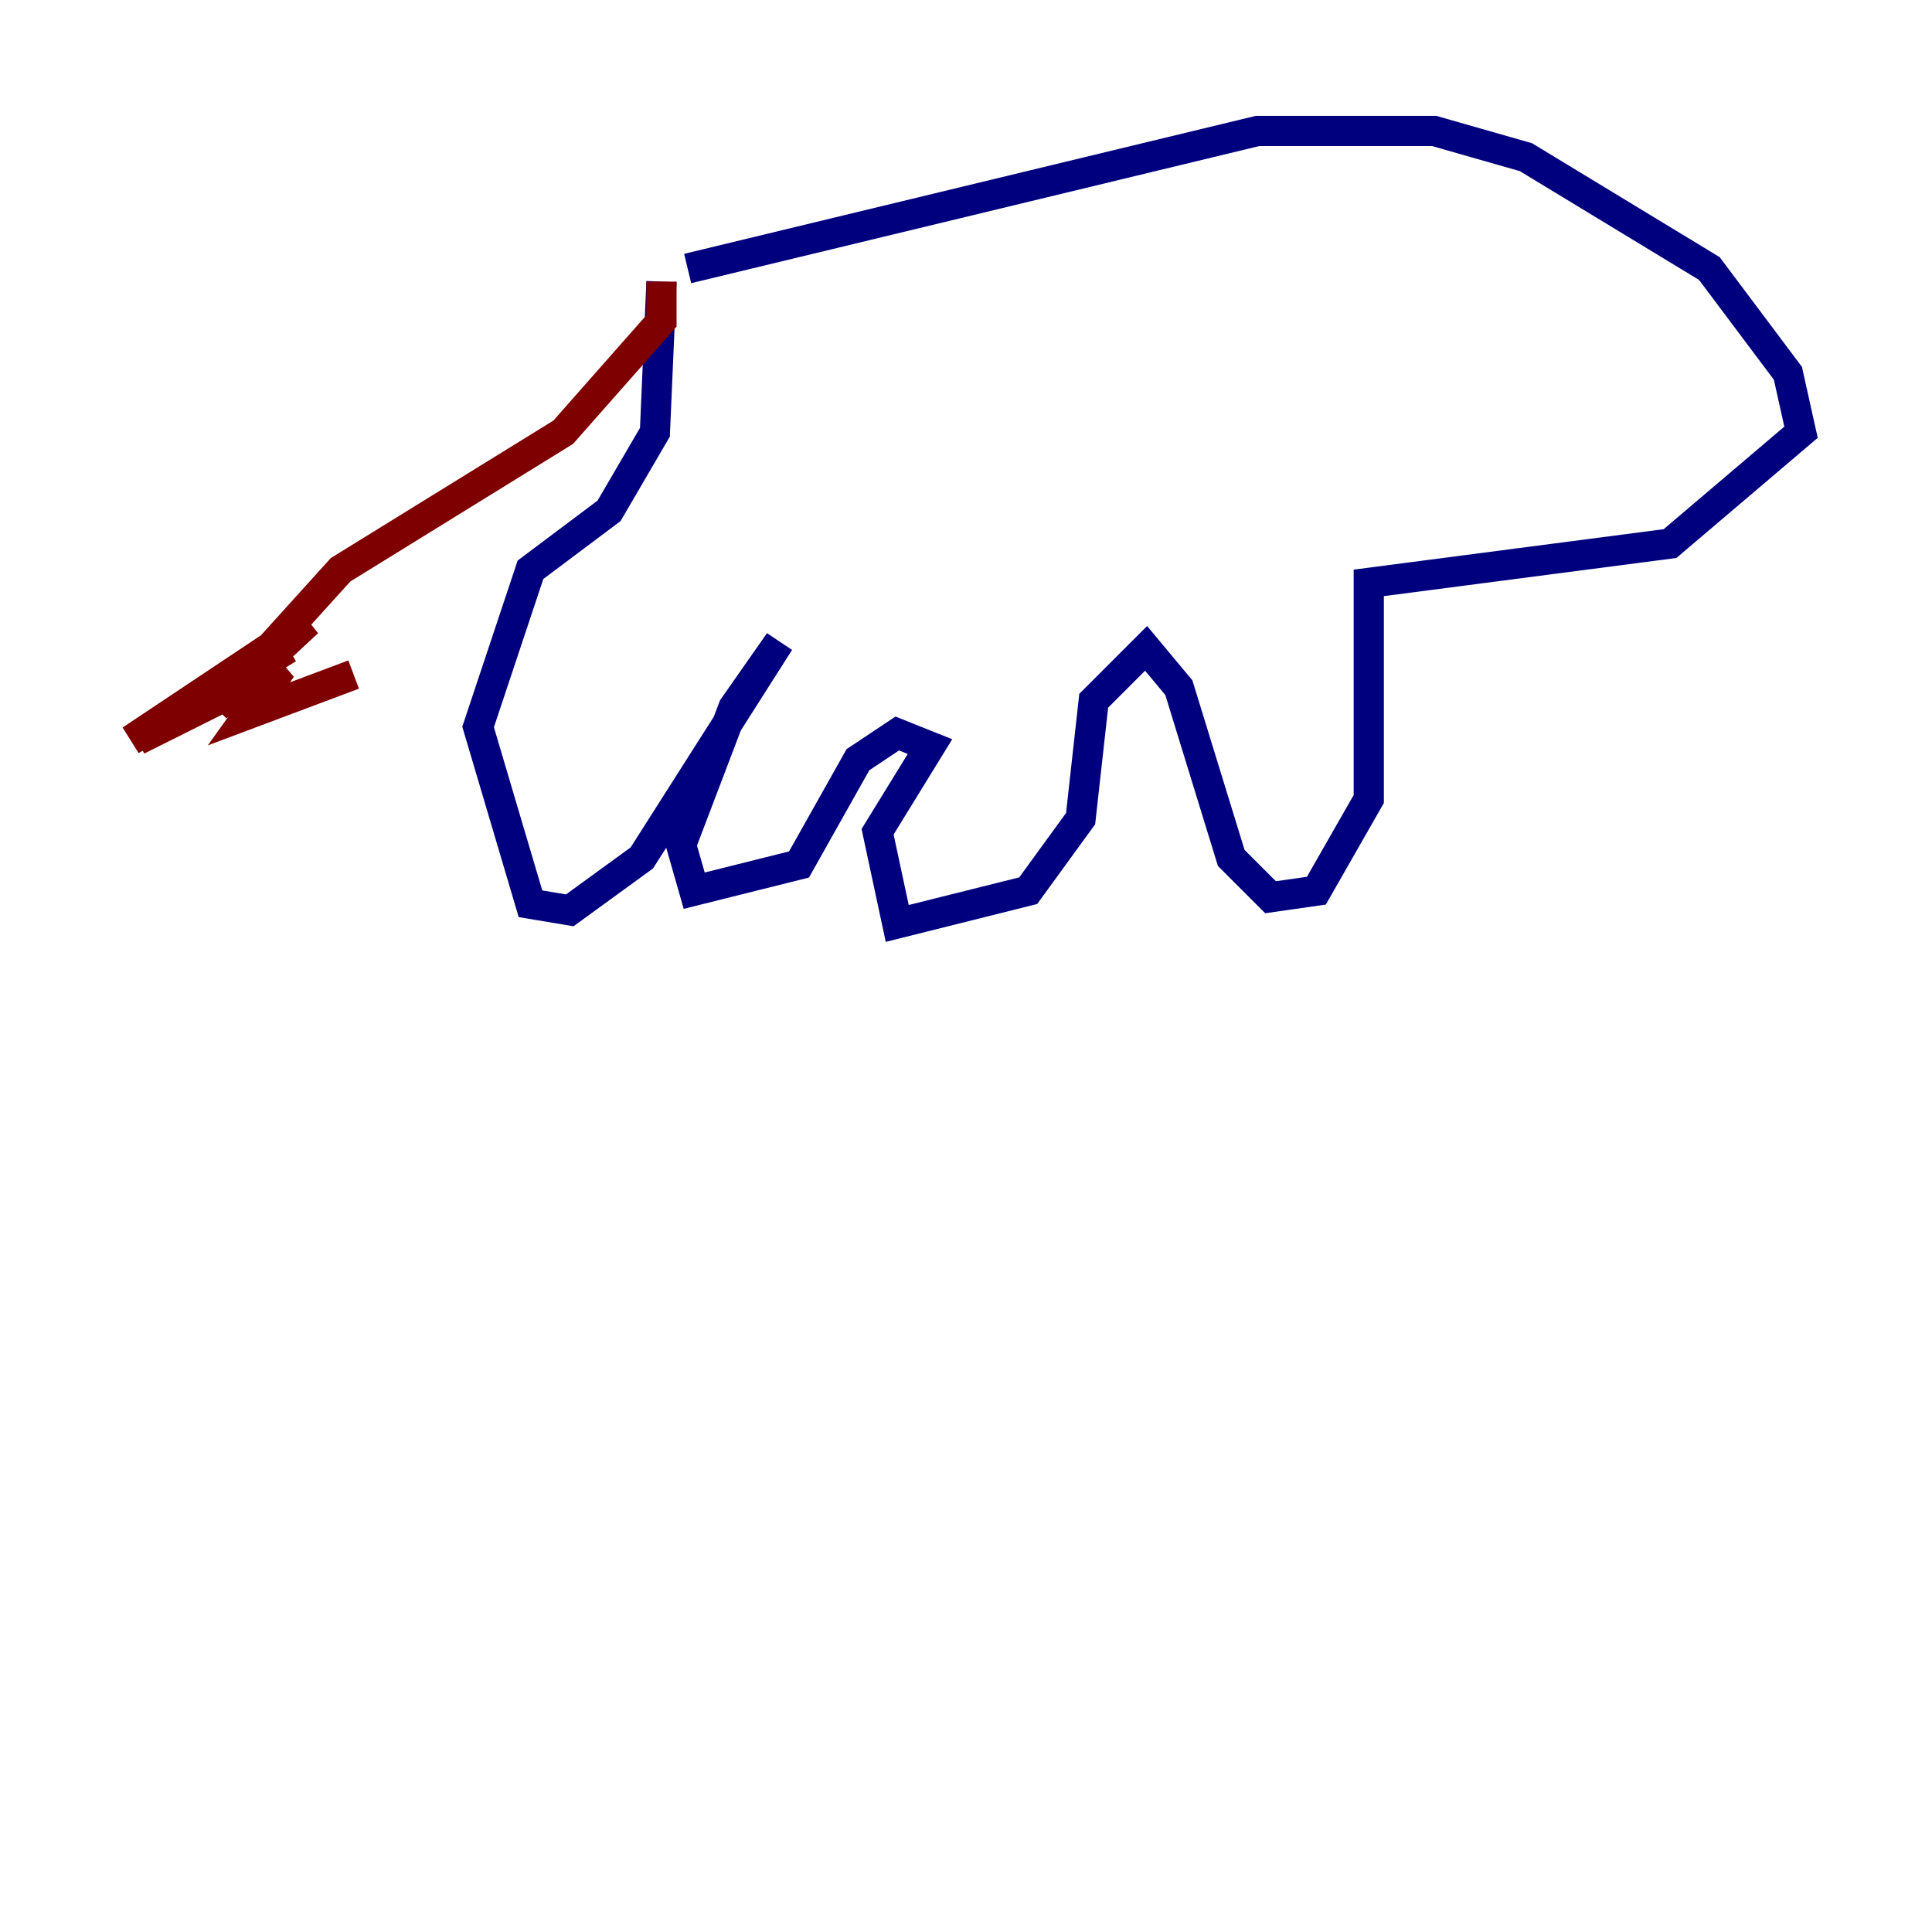 <?xml version="1.0" encoding="utf-8" ?>
<svg baseProfile="tiny" height="128" version="1.2" viewBox="0,0,128,128" width="128" xmlns="http://www.w3.org/2000/svg" xmlns:ev="http://www.w3.org/2001/xml-events" xmlns:xlink="http://www.w3.org/1999/xlink"><defs /><polyline fill="none" points="45.559,17.79 83.308,8.678 95.024,8.678 101.098,10.414 113.248,17.79 118.454,24.732 119.322,28.637 110.644,36.014 90.685,38.617 90.685,52.936 87.214,59.01 84.176,59.444 81.573,56.841 78.102,45.559 75.932,42.956 72.461,46.427 71.593,54.237 68.122,59.01 59.444,61.18 58.142,55.105 61.614,49.464 59.444,48.597 56.841,50.332 52.936,57.275 45.993,59.01 45.125,55.973 48.597,46.861 51.634,42.522 42.522,56.841 37.749,60.312 35.146,59.878 31.675,48.163 35.146,37.749 40.352,33.844 43.39,28.637 43.824,18.658" stroke="#00007f" stroke-width="2" /><polyline fill="none" points="43.824,18.658 43.824,21.261 37.315,28.637 22.563,37.749 14.319,46.861 20.393,41.22 8.678,49.031 19.091,42.956 9.112,49.031 18.658,44.258 16.488,47.295 23.43,44.691" stroke="#7f0000" stroke-width="2" /></svg>